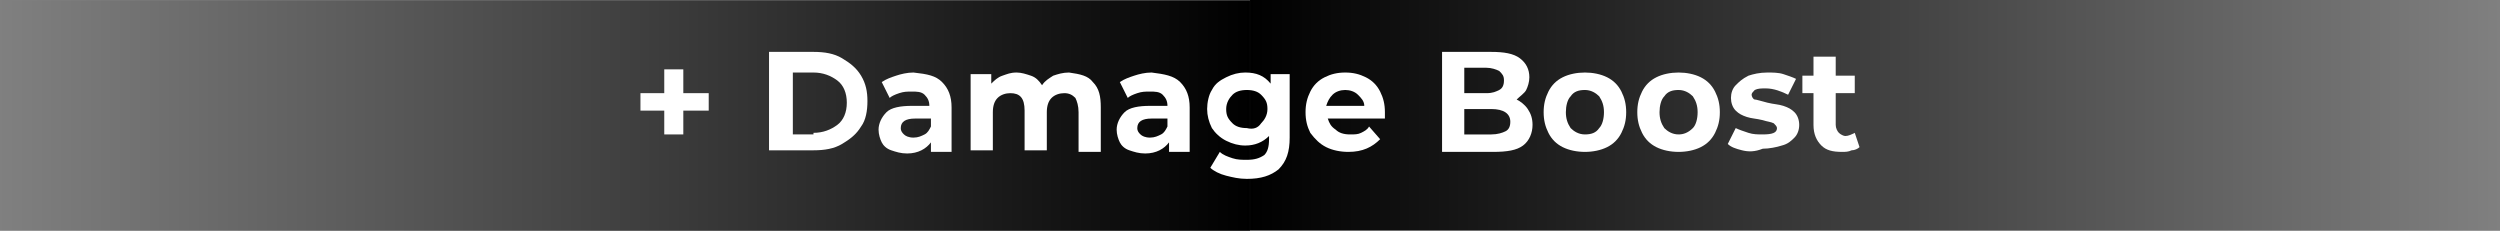 <svg version="1.1" xmlns="http://www.w3.org/2000/svg" xmlns:xlink="http://www.w3.org/1999/xlink" width="157.497" height="14.539" viewBox="0,0,157.497,14.539"><rect x="0" y="0" width="157.497" height="14.539" fill="#808080" stroke="none"/><defs><linearGradient x1="240.002" y1="179.986" x2="318.748" y2="179.986" gradientUnits="userSpaceOnUse" id="color-1"><stop offset="0" stop-color="#000000"/><stop offset="1" stop-color="#000000" stop-opacity="0"/></linearGradient><linearGradient x1="239.998" y1="180.014" x2="161.252" y2="180.014" gradientUnits="userSpaceOnUse" id="color-2"><stop offset="0" stop-color="#000000"/><stop offset="1" stop-color="#000000" stop-opacity="0"/></linearGradient></defs><g transform="translate(-161.252,-172.731)"><g data-paper-data="{&quot;isPaintingLayer&quot;:true}" fill-rule="nonzero" stroke="none" stroke-linecap="butt" stroke-linejoin="miter" stroke-miterlimit="10" stroke-dasharray="" stroke-dashoffset="0" style="mix-blend-mode: normal"><g stroke-width="0"><path d="M240.002,187.242v-14.511h78.747v14.511z" fill="url(#color-1)"/><path d="M161.252,187.269v-14.511h78.747v14.511z" data-paper-data="{&quot;index&quot;:null}" fill="url(#color-2)"/></g><path d="M205.9,179.7h-1.6v1.5h-1.2v-1.5h-1.5v-1.1h1.5v-1.5h1.2v1.5h1.6z" fill="#ffffff" stroke-width="1"/><path d="M209.7,176h2.8c0.7,0 1.3,0.1 1.8,0.4c0.5,0.3 0.9,0.6 1.2,1.1c0.3,0.5 0.4,1 0.4,1.6c0,0.6 -0.1,1.2 -0.4,1.6c-0.3,0.5 -0.7,0.8 -1.2,1.1c-0.5,0.3 -1.1,0.4 -1.8,0.4h-2.8zM212.5,181.1c0.6,0 1.1,-0.2 1.5,-0.5c0.4,-0.3 0.6,-0.8 0.6,-1.4c0,-0.6 -0.2,-1.1 -0.6,-1.4c-0.4,-0.3 -0.9,-0.5 -1.5,-0.5h-1.3v3.9h1.3z" fill="#ffffff" stroke-width="1"/><path d="M220.6,177.9c0.4,0.4 0.6,0.9 0.6,1.6v2.8h-1.3v-0.6c-0.3,0.4 -0.8,0.7 -1.5,0.7c-0.4,0 -0.7,-0.1 -1,-0.2c-0.3,-0.1 -0.5,-0.3 -0.6,-0.5c-0.1,-0.2 -0.2,-0.5 -0.2,-0.8c0,-0.4 0.2,-0.8 0.5,-1.1c0.3,-0.3 0.9,-0.4 1.6,-0.4h1.1c0,-0.3 -0.1,-0.5 -0.3,-0.7c-0.2,-0.2 -0.5,-0.2 -0.8,-0.2c-0.3,0 -0.5,0 -0.8,0.1c-0.3,0.1 -0.5,0.2 -0.6,0.3l-0.5,-1c0.3,-0.2 0.6,-0.3 0.9,-0.4c0.3,-0.1 0.7,-0.2 1.1,-0.2c0.9,0.1 1.4,0.2 1.8,0.6zM219.5,181.2c0.2,-0.1 0.3,-0.3 0.4,-0.5v-0.5h-1c-0.6,0 -0.9,0.2 -0.9,0.6c0,0.2 0.1,0.3 0.2,0.4c0.1,0.1 0.3,0.2 0.6,0.2c0.3,0 0.5,-0.1 0.7,-0.2z" fill="#ffffff" stroke-width="1"/><path d="M230.1,177.9c0.4,0.4 0.5,0.9 0.5,1.6v2.8h-1.4v-2.5c0,-0.4 -0.1,-0.7 -0.2,-0.9c-0.2,-0.2 -0.4,-0.3 -0.7,-0.3c-0.3,0 -0.6,0.1 -0.8,0.3c-0.2,0.2 -0.3,0.5 -0.3,0.9v2.4h-1.4v-2.5c0,-0.8 -0.3,-1.1 -0.9,-1.1c-0.3,0 -0.6,0.1 -0.8,0.3c-0.2,0.2 -0.3,0.5 -0.3,0.9v2.4h-1.4v-4.8h1.3v0.6c0.2,-0.2 0.4,-0.4 0.7,-0.5c0.3,-0.1 0.5,-0.2 0.9,-0.2c0.3,0 0.6,0.1 0.9,0.2c0.3,0.1 0.5,0.3 0.7,0.6c0.2,-0.3 0.4,-0.4 0.7,-0.6c0.3,-0.1 0.6,-0.2 1,-0.2c0.7,0.1 1.2,0.2 1.5,0.6z" fill="#ffffff" stroke-width="1"/><path d="M235.6,177.9c0.4,0.4 0.6,0.9 0.6,1.6v2.8h-1.3v-0.6c-0.3,0.4 -0.8,0.7 -1.5,0.7c-0.4,0 -0.7,-0.1 -1,-0.2c-0.3,-0.1 -0.5,-0.3 -0.6,-0.5c-0.1,-0.2 -0.2,-0.5 -0.2,-0.8c0,-0.4 0.2,-0.8 0.5,-1.1c0.3,-0.3 0.9,-0.4 1.6,-0.4h1.1c0,-0.3 -0.1,-0.5 -0.3,-0.7c-0.2,-0.2 -0.5,-0.2 -0.8,-0.2c-0.3,0 -0.5,0 -0.8,0.1c-0.3,0.1 -0.5,0.2 -0.6,0.3l-0.5,-1c0.3,-0.2 0.6,-0.3 0.9,-0.4c0.3,-0.1 0.7,-0.2 1.1,-0.2c0.8,0.1 1.4,0.2 1.8,0.6zM234.4,181.2c0.2,-0.1 0.3,-0.3 0.4,-0.5v-0.5h-1c-0.6,0 -0.9,0.2 -0.9,0.6c0,0.2 0.1,0.3 0.2,0.4c0.1,0.1 0.3,0.2 0.6,0.2c0.3,0 0.5,-0.1 0.7,-0.2z" fill="#ffffff" stroke-width="1"/><path d="M242.5,177.4v4c0,0.9 -0.2,1.5 -0.7,2c-0.5,0.4 -1.1,0.6 -2,0.6c-0.5,0 -0.9,-0.1 -1.3,-0.2c-0.4,-0.1 -0.8,-0.3 -1,-0.5l0.6,-1c0.2,0.2 0.5,0.3 0.8,0.4c0.3,0.1 0.6,0.1 0.9,0.1c0.5,0 0.8,-0.1 1.1,-0.3c0.2,-0.2 0.3,-0.5 0.3,-1v-0.2c-0.4,0.4 -0.9,0.6 -1.5,0.6c-0.4,0 -0.8,-0.1 -1.2,-0.3c-0.4,-0.2 -0.7,-0.5 -0.9,-0.8c-0.2,-0.4 -0.3,-0.8 -0.3,-1.2c0,-0.4 0.1,-0.9 0.3,-1.2c0.2,-0.4 0.5,-0.6 0.9,-0.8c0.4,-0.2 0.8,-0.3 1.2,-0.3c0.7,0 1.2,0.2 1.6,0.7v-0.6zM240.7,180.5c0.2,-0.2 0.4,-0.5 0.4,-0.9c0,-0.4 -0.1,-0.6 -0.4,-0.9c-0.2,-0.2 -0.5,-0.3 -0.9,-0.3c-0.4,0 -0.7,0.1 -0.9,0.3c-0.2,0.2 -0.4,0.5 -0.4,0.9c0,0.4 0.1,0.6 0.4,0.9c0.2,0.2 0.5,0.3 0.9,0.3c0.4,0.1 0.7,0 0.9,-0.3z" fill="#ffffff" stroke-width="1"/><path d="M248.5,180.2h-3.6c0.1,0.3 0.2,0.5 0.5,0.7c0.2,0.2 0.5,0.3 0.9,0.3c0.3,0 0.5,0 0.7,-0.1c0.2,-0.1 0.4,-0.2 0.5,-0.4l0.7,0.8c-0.5,0.5 -1.1,0.8 -2,0.8c-0.5,0 -1,-0.1 -1.4,-0.3c-0.4,-0.2 -0.7,-0.5 -1,-0.9c-0.2,-0.4 -0.3,-0.8 -0.3,-1.3c0,-0.5 0.1,-0.9 0.3,-1.3c0.2,-0.4 0.5,-0.7 0.9,-0.9c0.4,-0.2 0.8,-0.3 1.3,-0.3c0.5,0 0.9,0.1 1.3,0.3c0.4,0.2 0.7,0.5 0.9,0.9c0.2,0.4 0.3,0.8 0.3,1.3c0,0.1 0,0.2 0,0.4zM245.2,178.7c-0.2,0.2 -0.3,0.4 -0.4,0.7h2.4c0,-0.3 -0.2,-0.5 -0.4,-0.7c-0.2,-0.2 -0.5,-0.3 -0.8,-0.3c-0.3,0 -0.6,0.1 -0.8,0.3z" fill="#ffffff" stroke-width="1"/><path d="M257.5,179.6c0.2,0.3 0.3,0.6 0.3,1c0,0.5 -0.2,1 -0.6,1.3c-0.4,0.3 -1,0.4 -1.9,0.4h-3.2v-6.3h3.1c0.8,0 1.4,0.1 1.8,0.4c0.4,0.3 0.6,0.7 0.6,1.2c0,0.3 -0.1,0.6 -0.2,0.8c-0.1,0.2 -0.4,0.4 -0.6,0.6c0.2,0.1 0.5,0.3 0.7,0.6zM253.5,177.1v1.5h1.4c0.4,0 0.6,-0.1 0.8,-0.2c0.2,-0.1 0.3,-0.3 0.3,-0.6c0,-0.3 -0.1,-0.4 -0.3,-0.6c-0.2,-0.1 -0.5,-0.2 -0.8,-0.2h-1.4zM256.1,181c0.2,-0.1 0.3,-0.3 0.3,-0.6c0,-0.5 -0.4,-0.8 -1.2,-0.8h-1.7v1.6h1.7c0.4,0 0.7,-0.1 0.9,-0.2z" fill="#ffffff" stroke-width="1"/><path d="M259.7,182c-0.4,-0.2 -0.7,-0.5 -0.9,-0.9c-0.2,-0.4 -0.3,-0.8 -0.3,-1.3c0,-0.5 0.1,-0.9 0.3,-1.3c0.2,-0.4 0.5,-0.7 0.9,-0.9c0.4,-0.2 0.9,-0.3 1.4,-0.3c0.5,0 1,0.1 1.4,0.3c0.4,0.2 0.7,0.5 0.9,0.9c0.2,0.4 0.3,0.8 0.3,1.3c0,0.5 -0.1,0.9 -0.3,1.3c-0.2,0.4 -0.5,0.7 -0.9,0.9c-0.4,0.2 -0.9,0.3 -1.4,0.3c-0.5,0 -1,-0.1 -1.4,-0.3zM262,180.8c0.2,-0.2 0.3,-0.6 0.3,-1c0,-0.4 -0.1,-0.7 -0.3,-1c-0.2,-0.2 -0.5,-0.4 -0.9,-0.4c-0.4,0 -0.7,0.1 -0.9,0.4c-0.2,0.2 -0.3,0.6 -0.3,1c0,0.4 0.1,0.7 0.3,1c0.2,0.2 0.5,0.4 0.9,0.4c0.4,0 0.7,-0.1 0.9,-0.4z" fill="#ffffff" stroke-width="1"/><path d="M265.6,182c-0.4,-0.2 -0.7,-0.5 -0.9,-0.9c-0.2,-0.4 -0.3,-0.8 -0.3,-1.3c0,-0.5 0.1,-0.9 0.3,-1.3c0.2,-0.4 0.5,-0.7 0.9,-0.9c0.4,-0.2 0.9,-0.3 1.4,-0.3c0.5,0 1,0.1 1.4,0.3c0.4,0.2 0.7,0.5 0.9,0.9c0.2,0.4 0.3,0.8 0.3,1.3c0,0.5 -0.1,0.9 -0.3,1.3c-0.2,0.4 -0.5,0.7 -0.9,0.9c-0.4,0.2 -0.9,0.3 -1.4,0.3c-0.5,0 -1,-0.1 -1.4,-0.3zM267.9,180.8c0.2,-0.2 0.3,-0.6 0.3,-1c0,-0.4 -0.1,-0.7 -0.3,-1c-0.2,-0.2 -0.5,-0.4 -0.9,-0.4c-0.4,0 -0.7,0.1 -0.9,0.4c-0.2,0.2 -0.3,0.6 -0.3,1c0,0.4 0.1,0.7 0.3,1c0.2,0.2 0.5,0.4 0.9,0.4c0.3,0 0.6,-0.1 0.9,-0.4z" fill="#ffffff" stroke-width="1"/><path d="M271,182.2c-0.4,-0.1 -0.7,-0.2 -0.9,-0.4l0.5,-1c0.2,0.1 0.5,0.2 0.8,0.3c0.3,0.1 0.6,0.1 0.9,0.1c0.6,0 0.9,-0.1 0.9,-0.4c0,-0.1 -0.1,-0.2 -0.2,-0.3c-0.2,-0.1 -0.4,-0.1 -0.7,-0.2c-0.4,-0.1 -0.7,-0.1 -1,-0.2c-0.3,-0.1 -0.5,-0.2 -0.7,-0.4c-0.2,-0.2 -0.3,-0.5 -0.3,-0.8c0,-0.3 0.1,-0.6 0.3,-0.8c0.2,-0.2 0.4,-0.4 0.8,-0.6c0.3,-0.1 0.7,-0.2 1.2,-0.2c0.3,0 0.7,0 1,0.1c0.3,0.1 0.6,0.2 0.8,0.3l-0.5,1c-0.4,-0.2 -0.9,-0.4 -1.4,-0.4c-0.3,0 -0.5,0 -0.7,0.1c-0.1,0.1 -0.2,0.2 -0.2,0.3c0,0.1 0.1,0.3 0.2,0.3c0.1,0 0.4,0.1 0.8,0.2c0.4,0.1 0.7,0.1 1,0.2c0.3,0.1 0.5,0.2 0.7,0.4c0.2,0.2 0.3,0.5 0.3,0.8c0,0.3 -0.1,0.6 -0.3,0.8c-0.2,0.2 -0.4,0.4 -0.8,0.5c-0.3,0.1 -0.8,0.2 -1.2,0.2c-0.5,0.2 -0.9,0.2 -1.3,0.1z" fill="#ffffff" stroke-width="1"/><path d="M278.4,182c-0.1,0.1 -0.3,0.2 -0.5,0.2c-0.2,0.1 -0.4,0.1 -0.6,0.1c-0.6,0 -1,-0.1 -1.3,-0.4c-0.3,-0.3 -0.5,-0.7 -0.5,-1.3v-2h-0.7v-1.1h0.7v-1.2h1.4v1.2h1.2v1.1h-1.2v2c0,0.2 0.1,0.4 0.2,0.5c0.1,0.1 0.3,0.2 0.4,0.2c0.2,0 0.4,-0.1 0.6,-0.2z" fill="#ffffff" stroke-width="1"/></g></g></svg>